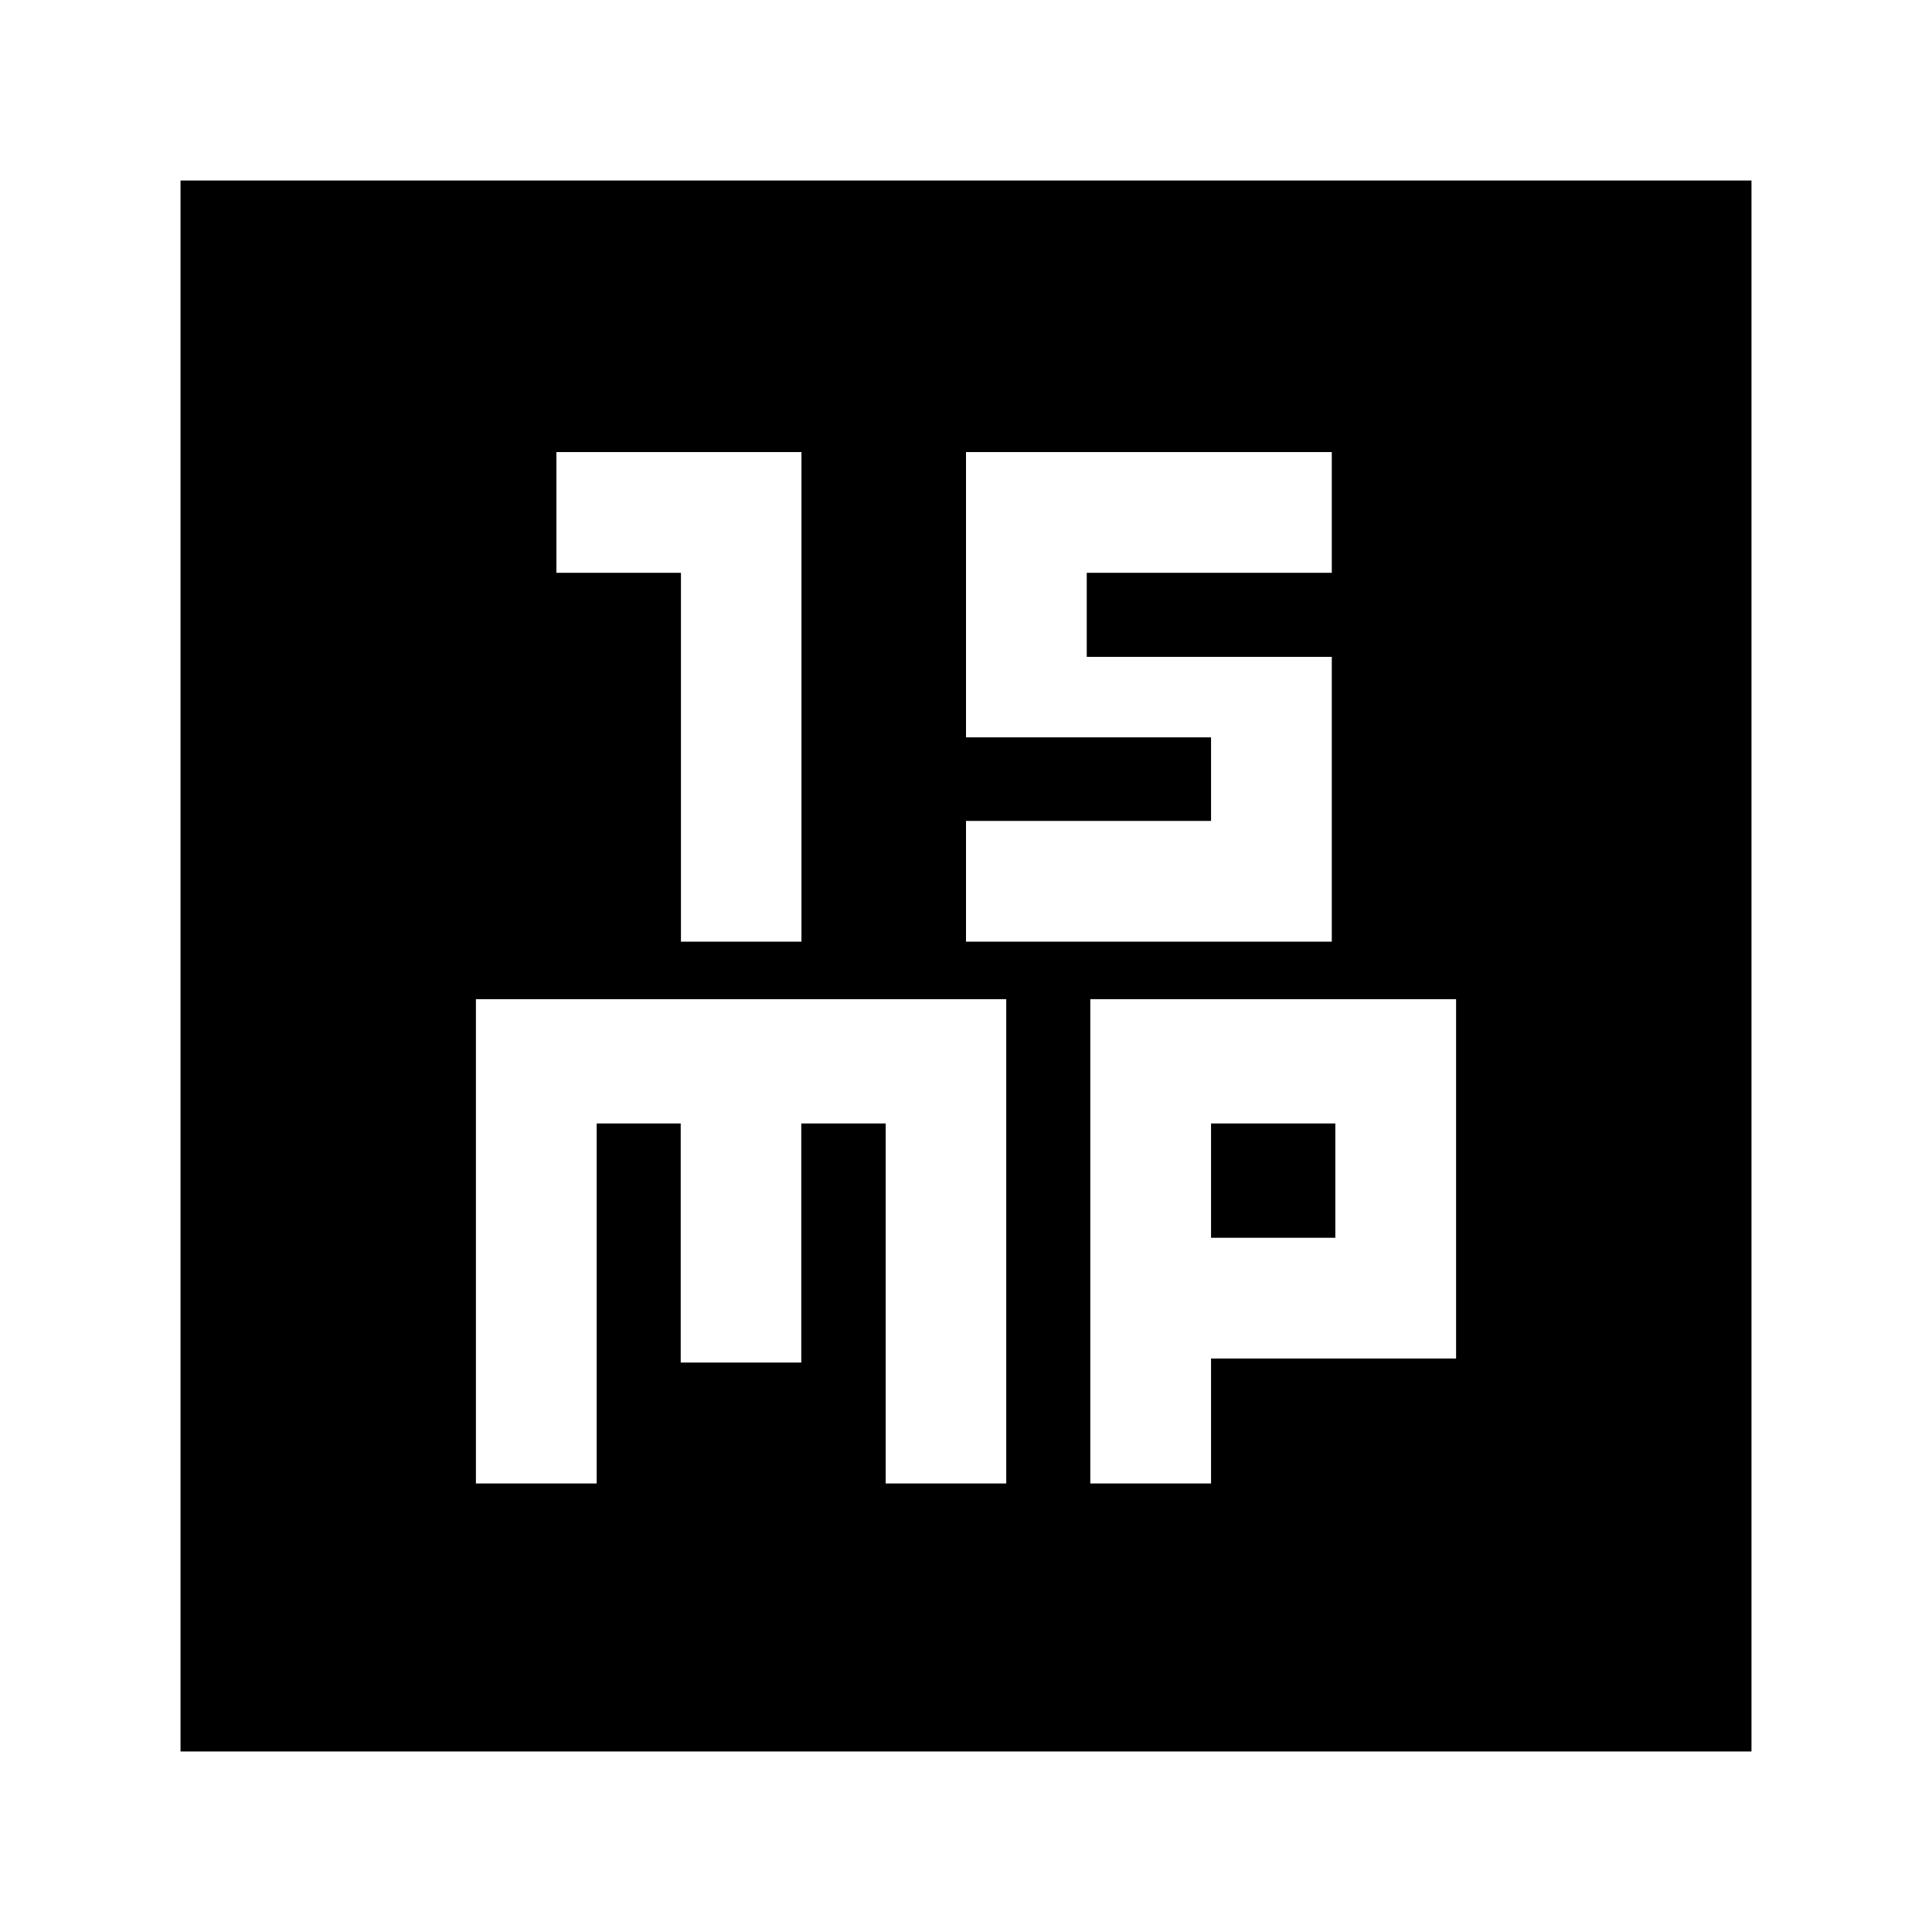 <svg xmlns="http://www.w3.org/2000/svg" height="24" viewBox="0 -960 960 960" width="24"><path d="M338.36-492.09h59.88v-243.28H276.48v60h61.88v183.28Zm141.64 0h181.76v-141.52H540v-41.76h121.76v-60H480v141.76h121.76v41.52H480v60ZM236.48-222.87h60v-178.89h41.76v118.8h59.91v-118.8h41.94v178.89H500v-240.65H236.48v240.65Zm305.28 0h60v-62.09h121.76v-178.56H541.76v240.65Zm60-122.09v-56.8h61.76v56.8h-61.76ZM89.7-89.7v-780.6h780.6v780.6H89.7Z"/></svg>